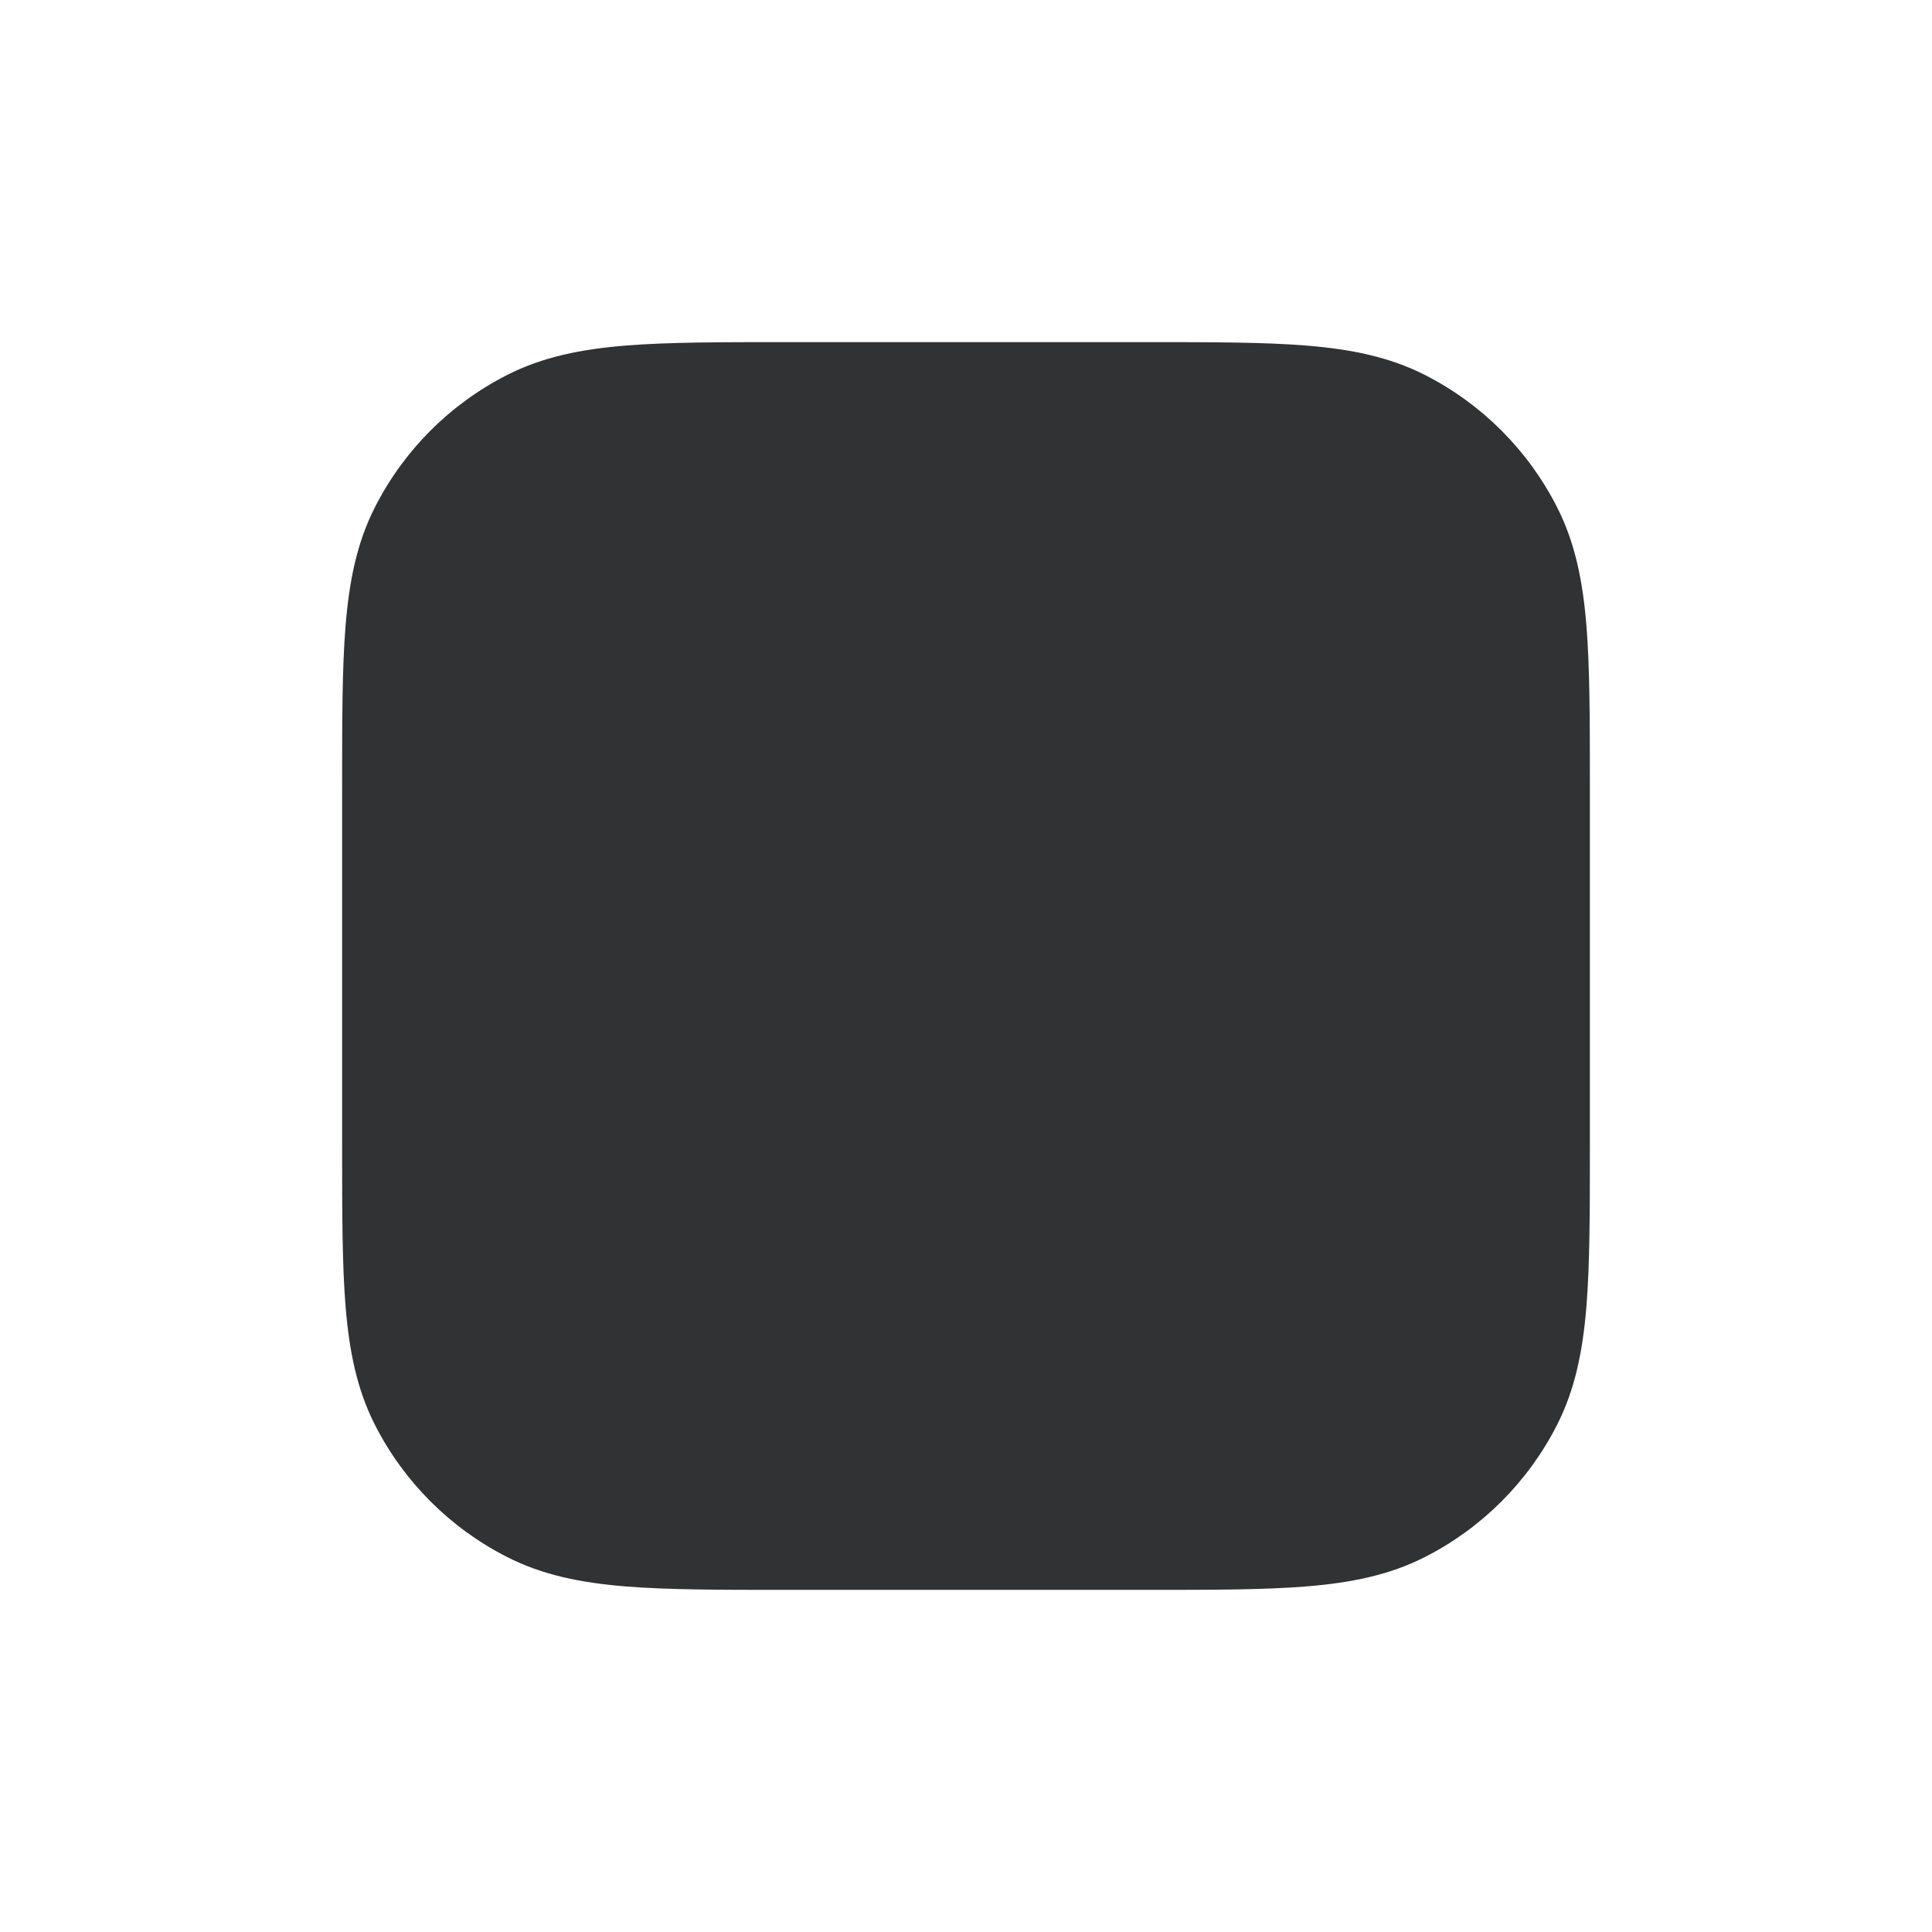 <svg width="24" height="24" viewBox="0 0 24 24" fill="none" xmlns="http://www.w3.org/2000/svg">
    <path fill-rule="evenodd" clip-rule="evenodd"
        d="M9.768 4.25H14.232C15.045 4.25 15.701 4.25 16.232 4.293C16.778 4.338 17.258 4.432 17.703 4.659C18.408 5.018 18.982 5.592 19.341 6.298C19.568 6.742 19.662 7.222 19.707 7.769C19.75 8.299 19.75 8.955 19.75 9.768V14.232C19.75 15.045 19.75 15.701 19.707 16.232C19.662 16.778 19.568 17.258 19.341 17.703C18.982 18.408 18.408 18.982 17.703 19.341C17.258 19.568 16.778 19.662 16.232 19.707C15.701 19.75 15.045 19.75 14.232 19.75H9.768C8.955 19.75 8.299 19.75 7.769 19.707C7.222 19.662 6.742 19.568 6.298 19.341C5.592 18.982 5.018 18.408 4.659 17.703C4.432 17.258 4.338 16.778 4.293 16.232C4.25 15.701 4.25 15.045 4.25 14.232V9.768C4.25 8.955 4.25 8.299 4.293 7.769C4.338 7.222 4.432 6.742 4.659 6.298C5.018 5.592 5.592 5.018 6.298 4.659C6.742 4.432 7.222 4.338 7.769 4.293C8.299 4.25 8.955 4.25 9.768 4.25Z"
        fill="#303233" />
</svg>
